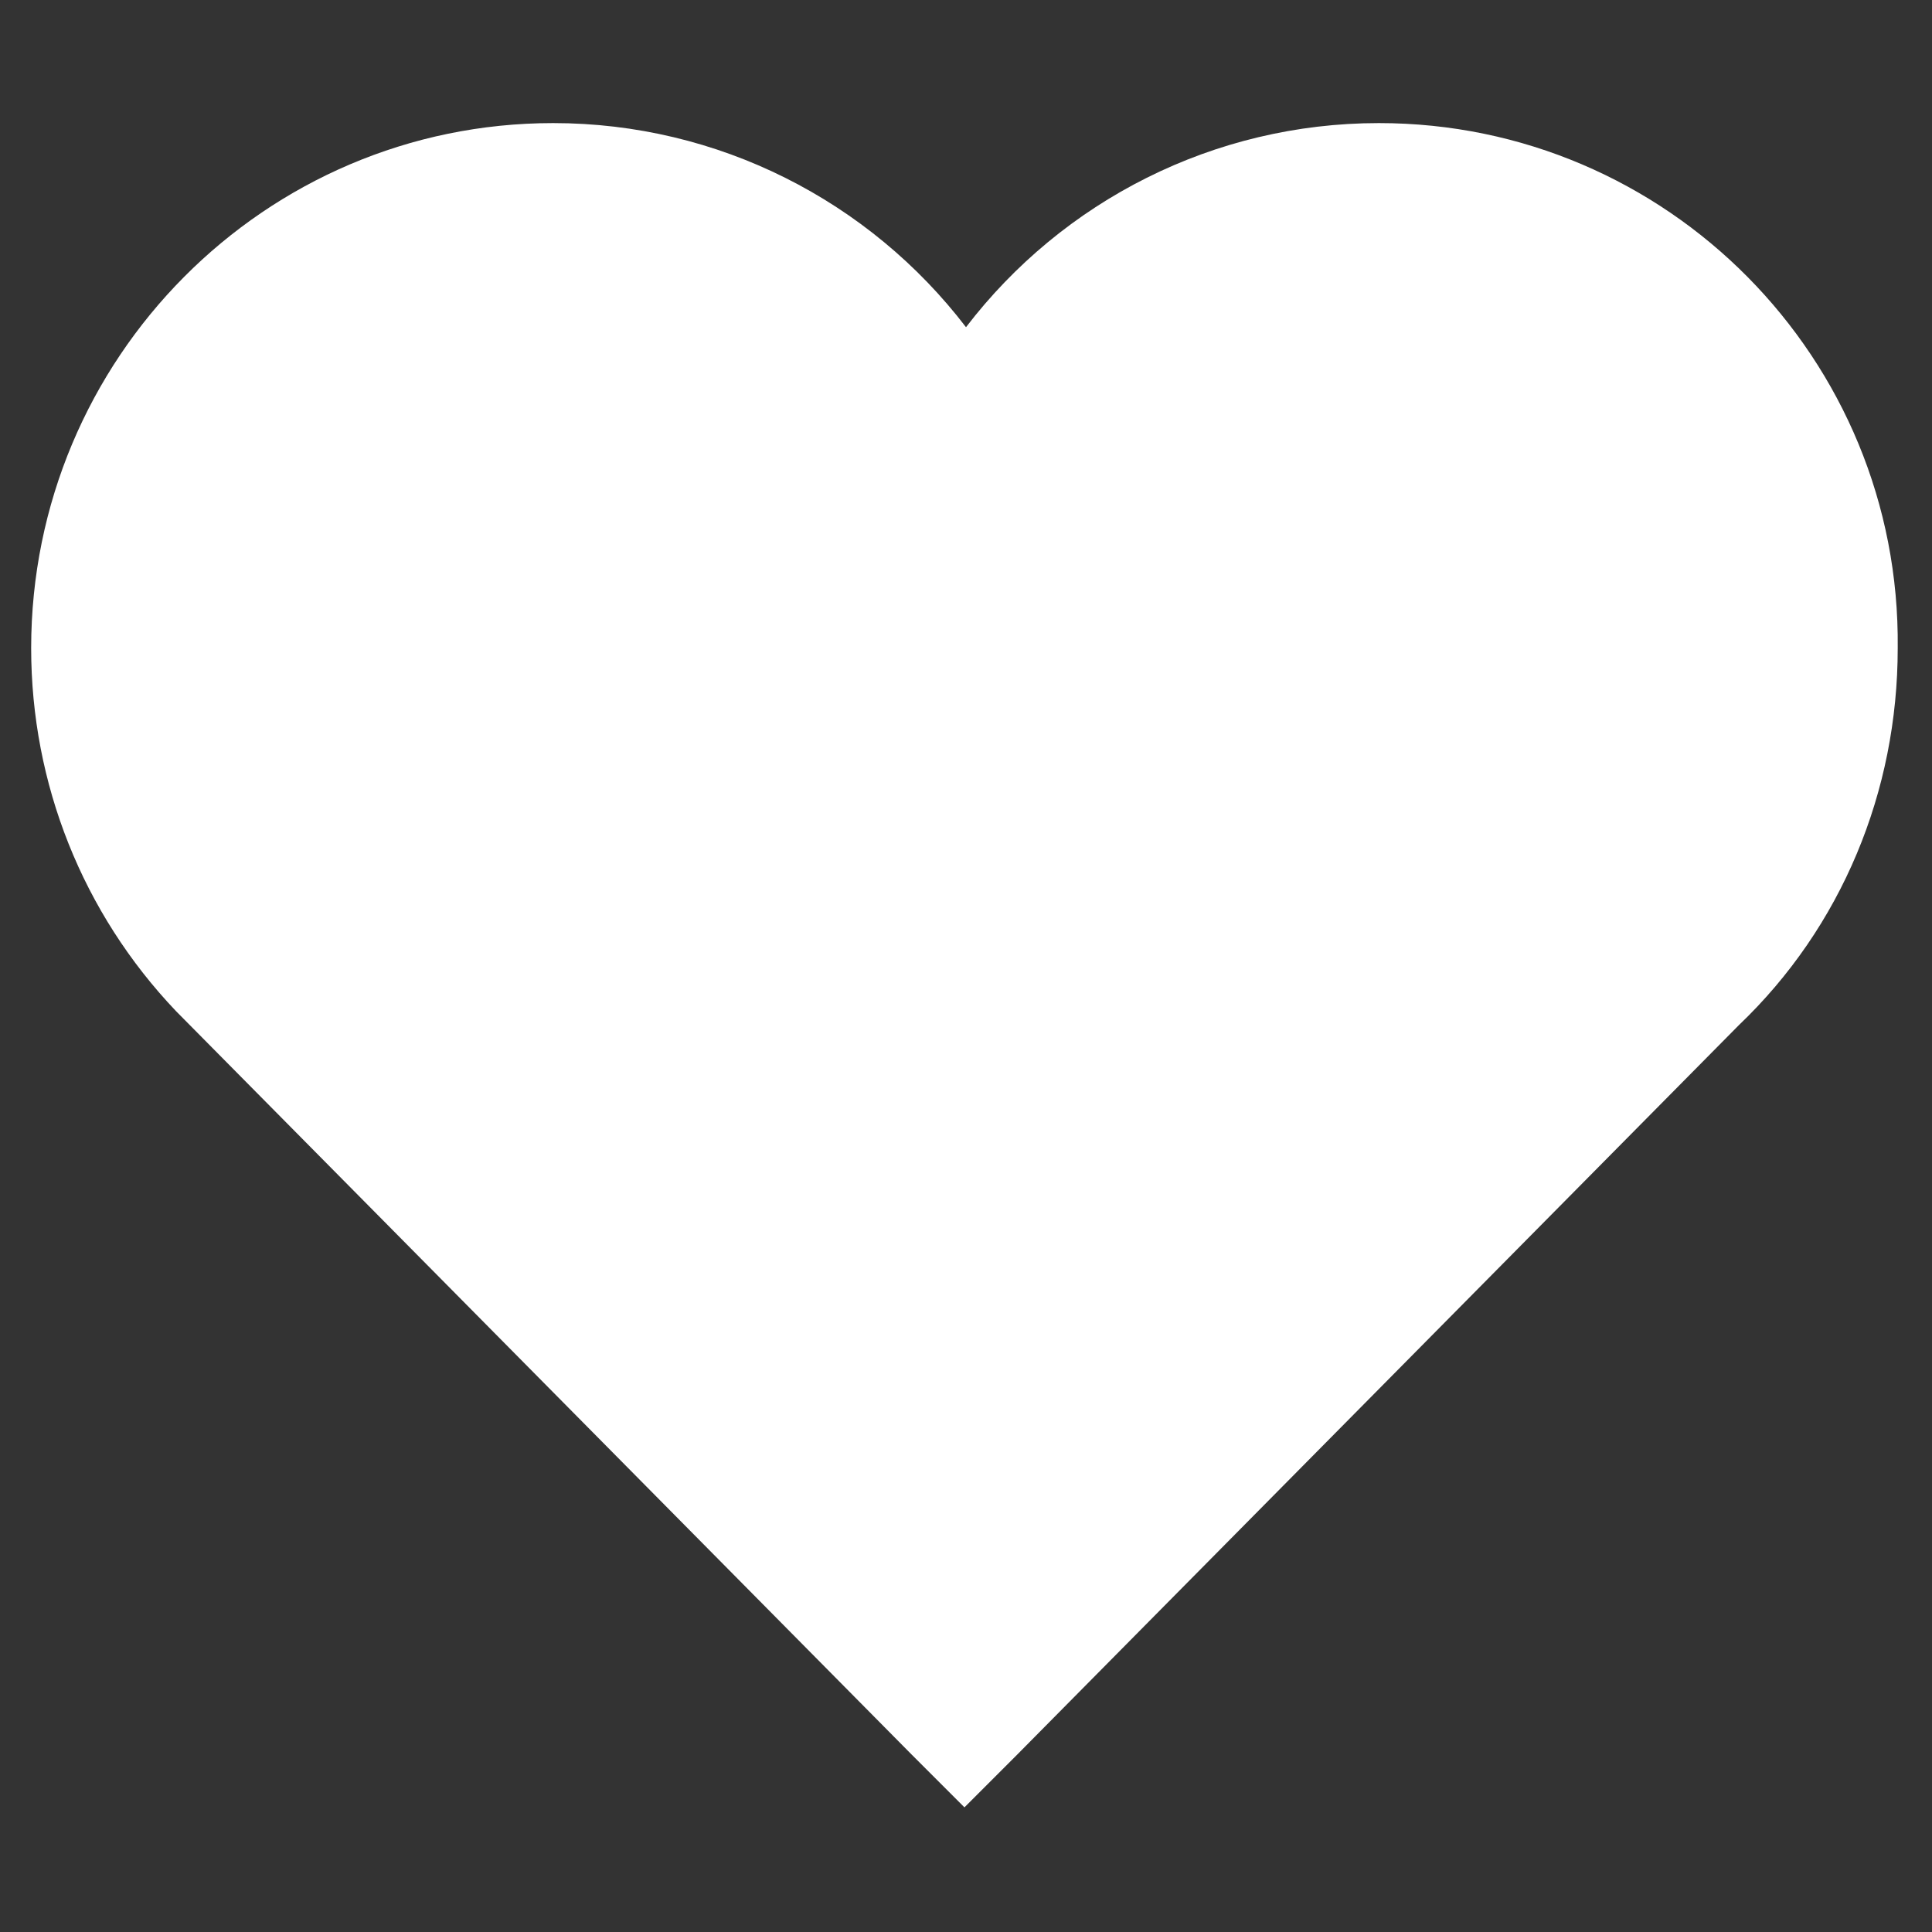 <?xml version="1.0" encoding="utf-8"?>
<!-- Generator: Adobe Illustrator 19.2.1, SVG Export Plug-In . SVG Version: 6.00 Build 0)  -->
<svg version="1.1" id="Layer_1" xmlns="http://www.w3.org/2000/svg" xmlns:xlink="http://www.w3.org/1999/xlink" x="0px" y="0px"
	 viewBox="0 0 124 124" style="enable-background:new 0 0 124 124;" xml:space="preserve">
<rect x="0" y="0" width="124" height="124" fill="#333333" stroke="none"/>
<style type="text/css">
	.st0{fill:#FFFFFF;enable-background:new    ;}
</style>
<path class="st0" d="M88.5,7.9c-10.6,0-20.3,5-26.5,13.1C55.8,12.9,46.1,7.9,35.5,7.9C17,7.9,2,23,2,41.6c0,8.7,3.3,17,9.3,23.3
	l47.2,47.7l3.4,3.4l3.4-3.4l46.3-46.8c6.6-6.3,10.2-15,10.2-24.2C122,23,107,7.9,88.5,7.9L88.5,7.9z M0,0"/>
</svg>
